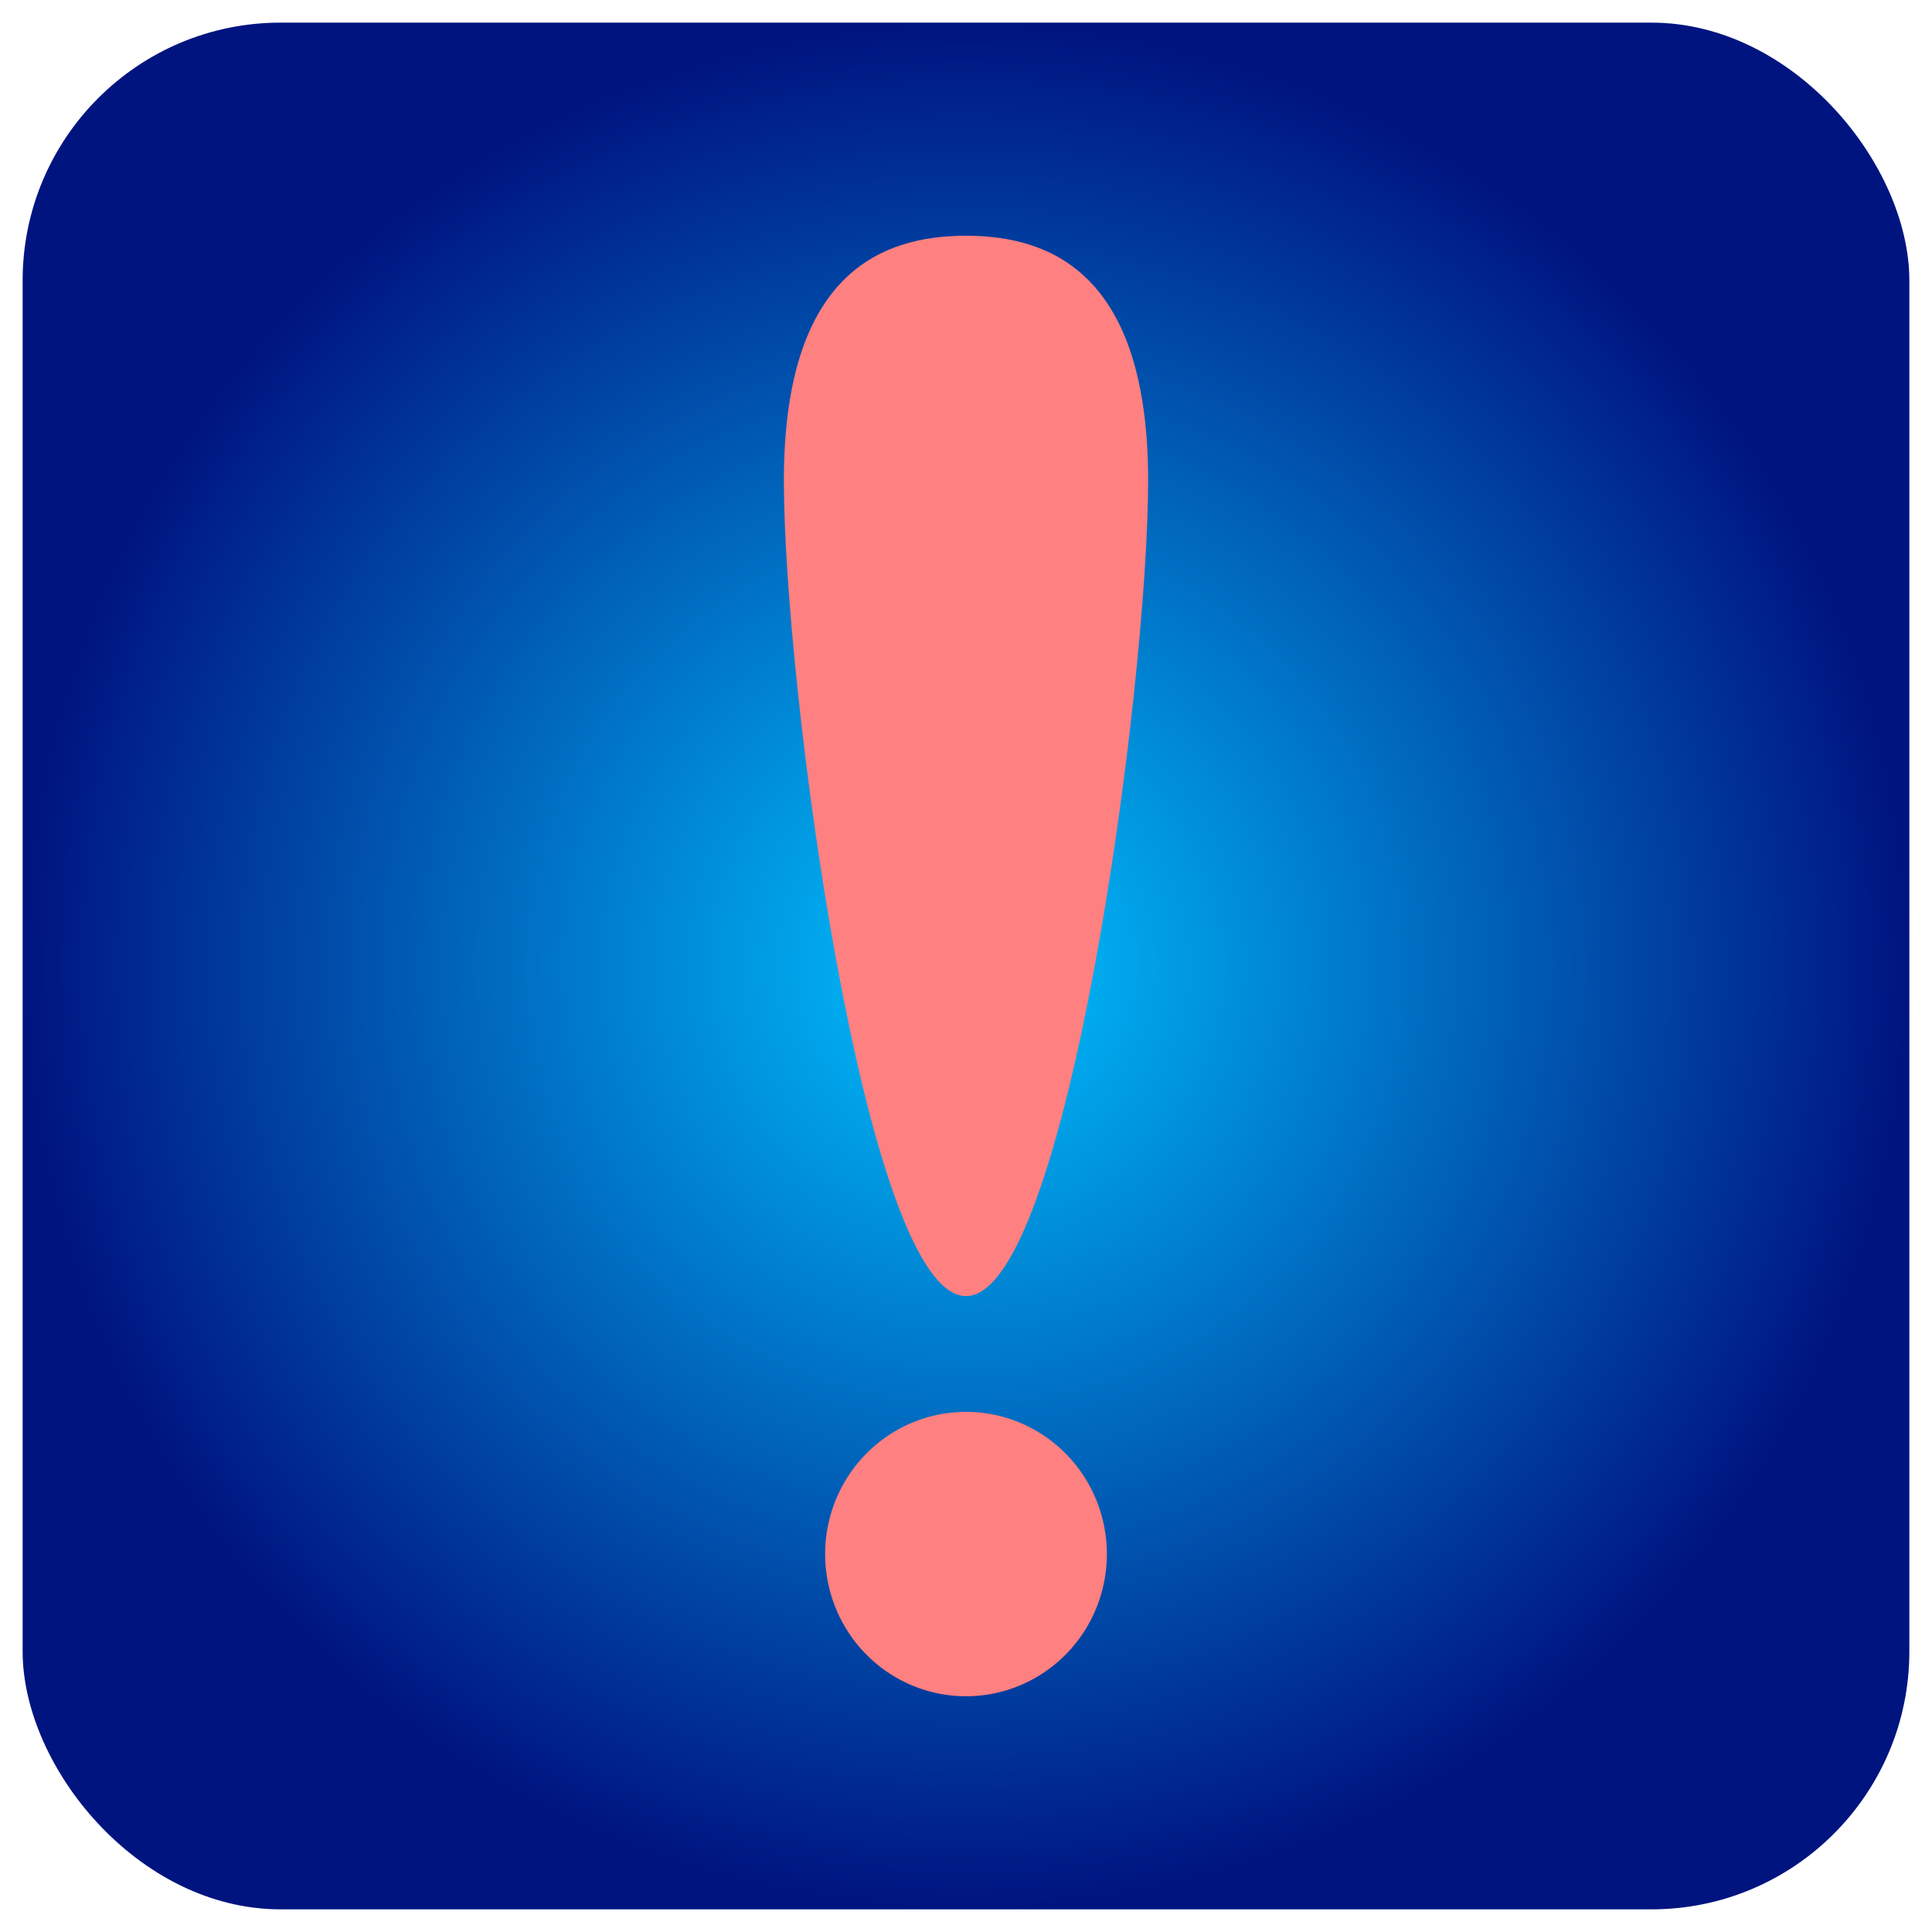 <?xml version="1.0" encoding="UTF-8" standalone="no"?>
<!-- Created with Inkscape (http://www.inkscape.org/) -->

<svg
   width="512"
   height="512"
   viewBox="0 0 135.467 135.467"
   version="1.1"
   id="svg5"
   inkscape:version="1.4.2 (ebf0e940d0, 2025-05-08)"
   sodipodi:docname="package-installed-outdated.svg"
   xml:space="preserve"
   xmlns:inkscape="http://www.inkscape.org/namespaces/inkscape"
   xmlns:sodipodi="http://sodipodi.sourceforge.net/DTD/sodipodi-0.dtd"
   xmlns:xlink="http://www.w3.org/1999/xlink"
   xmlns="http://www.w3.org/2000/svg"
   xmlns:svg="http://www.w3.org/2000/svg"><sodipodi:namedview
     id="namedview7"
     pagecolor="#292929"
     bordercolor="#666666"
     borderopacity="1"
     inkscape:showpageshadow="0"
     inkscape:pageopacity="0"
     inkscape:pagecheckerboard="1"
     inkscape:deskcolor="#1a1a1a"
     inkscape:document-units="px"
     showgrid="false"
     inkscape:zoom="0.92187498"
     inkscape:cx="497.35594"
     inkscape:cy="131.79661"
     inkscape:window-width="3256"
     inkscape:window-height="1080"
     inkscape:window-x="1864"
     inkscape:window-y="0"
     inkscape:window-maximized="0"
     inkscape:current-layer="layer2" /><defs
     id="defs2"><linearGradient
       id="linearGradient1"
       inkscape:collect="always"><stop
         style="stop-color:#000000;stop-opacity:1;"
         offset="0"
         id="stop1" /><stop
         style="stop-color:#1a1a1a;stop-opacity:1;"
         offset="1"
         id="stop2" /></linearGradient><radialGradient
       inkscape:collect="always"
       xlink:href="#linearGradient1"
       id="radialGradient2"
       cx="67.733"
       cy="67.733"
       fx="67.733"
       fy="67.733"
       r="67.733"
       gradientUnits="userSpaceOnUse" /><filter
       inkscape:collect="always"
       style="color-interpolation-filters:sRGB"
       id="filter5"
       x="-0.555"
       y="-0.555"
       width="2.11"
       height="2.11"><feGaussianBlur
         inkscape:collect="always"
         stdDeviation="12.234"
         id="feGaussianBlur5" /></filter><linearGradient
       id="linearGradient28"
       inkscape:collect="always"><stop
         style="stop-color:#000000;stop-opacity:0;"
         offset="0"
         id="stop29" /><stop
         style="stop-color:#000000;stop-opacity:1;"
         offset="1"
         id="stop28" /></linearGradient><linearGradient
       inkscape:collect="always"
       id="linearGradient1284"><stop
         style="stop-color:#ffb600;stop-opacity:1;"
         offset="0"
         id="stop1280" /><stop
         style="stop-color:#ffff00;stop-opacity:1;"
         offset="0.496"
         id="stop1288" /><stop
         style="stop-color:#ffad00;stop-opacity:1;"
         offset="1"
         id="stop1282" /></linearGradient><linearGradient
       inkscape:collect="always"
       xlink:href="#linearGradient1284"
       id="linearGradient1286"
       x1="10.705"
       y1="93.051"
       x2="108.686"
       y2="93.051"
       gradientUnits="userSpaceOnUse"
       gradientTransform="matrix(1.077,0,0,1.077,3.594,8.6022251e-8)" /><clipPath
       clipPathUnits="userSpaceOnUse"
       id="clipPath2959"><path
         id="path2961"
         style="fill:url(#linearGradient2963);fill-opacity:1;stroke:#000000;stroke-width:0.265;stroke-linecap:round;stroke-linejoin:round;paint-order:stroke fill markers"
         d="m -93.612,1.617 c 0,0 31.2,-2.117 46.824,-2.117 15.624,0 46.824,2.117 46.824,2.117 1.126,0.051 2.034,0.907 2.034,2.034 V 62.862 c 0,1.127 -0.907,2.034 -2.034,2.034 h -93.648 c -1.127,0 -2.034,-0.907 -2.034,-2.034 V 3.651 c 0,-1.127 0.907,-2.034 2.034,-2.034 z"
         sodipodi:nodetypes="szssssssss" /></clipPath><linearGradient
       inkscape:collect="always"
       xlink:href="#linearGradient1284"
       id="linearGradient2963"
       gradientUnits="userSpaceOnUse"
       gradientTransform="translate(-106.483,-60.853)"
       x1="10.705"
       y1="93.051"
       x2="108.686"
       y2="93.051" /><clipPath
       clipPathUnits="userSpaceOnUse"
       id="clipPath17075"><path
         id="path17077"
         style="fill:#ffff00;stroke:none;stroke-width:6.057;stroke-linecap:round;stroke-linejoin:round;stroke-dasharray:none;stroke-opacity:1;paint-order:stroke fill markers"
         d="m -139.579,-31.124 a 39.688,39.688 0 0 0 -39.688,39.687 39.688,39.688 0 0 0 0.058,1.556 c -0.037,0.153 -0.058,0.313 -0.058,0.478 v 52.585 c 0,1.127 0.908,2.034 2.034,2.034 h 75.306 c 1.127,0 2.035,-0.908 2.035,-2.034 v -52.585 c 0,-0.165 -0.022,-0.325 -0.058,-0.478 a 39.688,39.688 0 0 0 0.058,-1.556 39.688,39.688 0 0 0 -39.688,-39.687 z m 0.261,9.528 c 6.252,0.081 12.492,2.099 17.537,5.806 6.575,4.809 11.191,12.543 12.124,20.723 0.337,16.898 0.195,33.803 0.226,50.704 -20.095,0.011 -40.19,0.022 -60.285,0.034 0.009,-13.795 -0.037,-27.59 0.002,-41.386 0.036,-2.677 -0.021,-5.458 0.149,-8.066 0.313,-4.699 1.804,-9.294 4.241,-13.318 1.701,-2.813 3.871,-5.348 6.43,-7.483 5.063,-4.169 11.673,-6.806 18.328,-7.006 0.417,-0.012 0.833,-0.015 1.25,-0.01 z" /></clipPath><filter
       inkscape:collect="always"
       style="color-interpolation-filters:sRGB"
       id="filter17825"
       x="-0.027"
       y="-0.049"
       width="1.055"
       height="1.083"><feGaussianBlur
         inkscape:collect="always"
         stdDeviation="0.655"
         id="feGaussianBlur17827" /></filter><clipPath
       clipPathUnits="userSpaceOnUse"
       id="clipPath20906"><path
         id="path20908"
         style="fill:url(#linearGradient20910);fill-opacity:1;stroke:#000000;stroke-width:0.265;stroke-linecap:round;stroke-linejoin:round;paint-order:stroke fill markers"
         d="m -186.446,40.25 c 0,0 31.2,-2.117 46.824,-2.117 15.624,0 46.824,2.117 46.824,2.117 1.126,0.051 2.034,0.907 2.034,2.034 v 59.211 c 0,1.127 -0.907,2.034 -2.034,2.034 h -93.648 c -1.127,0 -2.034,-0.907 -2.034,-2.034 V 42.284 c 0,-1.127 0.907,-2.034 2.034,-2.034 z"
         sodipodi:nodetypes="szssssssss" /></clipPath><linearGradient
       inkscape:collect="always"
       xlink:href="#linearGradient1284"
       id="linearGradient20910"
       gradientUnits="userSpaceOnUse"
       gradientTransform="translate(-199.317,-22.219)"
       x1="10.705"
       y1="93.051"
       x2="108.686"
       y2="93.051" /><filter
       inkscape:collect="always"
       style="color-interpolation-filters:sRGB"
       id="filter21638"
       x="-0.008"
       y="-0.012"
       width="1.016"
       height="1.024"><feGaussianBlur
         inkscape:collect="always"
         stdDeviation="0.261"
         id="feGaussianBlur21640" /></filter><linearGradient
       inkscape:collect="always"
       xlink:href="#linearGradient1284"
       id="linearGradient26262"
       gradientUnits="userSpaceOnUse"
       gradientTransform="translate(-173.915,-89.139)"
       x1="10.705"
       y1="93.051"
       x2="108.686"
       y2="93.051" /><clipPath
       clipPathUnits="userSpaceOnUse"
       id="clipPath26258-9"><path
         id="path26260-2"
         style="fill:url(#linearGradient26262);fill-opacity:1;stroke:#000000;stroke-width:0.265;stroke-linecap:round;stroke-linejoin:round;paint-order:stroke fill markers"
         d="m -161.044,-26.67 c 0,0 31.2,-2.117 46.824,-2.117 15.624,0 46.824,2.117 46.824,2.117 1.126,0.051 2.034,0.907 2.034,2.034 v 59.211 c 0,1.127 -0.907,2.034 -2.034,2.034 H -161.044 c -1.127,0 -2.034,-0.907 -2.034,-2.034 v -59.211 c 0,-1.127 0.907,-2.034 2.034,-2.034 z"
         sodipodi:nodetypes="szssssssss" /></clipPath><clipPath
       clipPathUnits="userSpaceOnUse"
       id="clipPath20906-3"><path
         id="path20908-6"
         style="fill:url(#linearGradient20910);fill-opacity:1;stroke:#000000;stroke-width:0.265;stroke-linecap:round;stroke-linejoin:round;paint-order:stroke fill markers"
         d="m -186.446,40.25 c 0,0 31.2,-2.117 46.824,-2.117 15.624,0 46.824,2.117 46.824,2.117 1.126,0.051 2.034,0.907 2.034,2.034 v 59.211 c 0,1.127 -0.907,2.034 -2.034,2.034 h -93.648 c -1.127,0 -2.034,-0.907 -2.034,-2.034 V 42.284 c 0,-1.127 0.907,-2.034 2.034,-2.034 z"
         sodipodi:nodetypes="szssssssss" /></clipPath><clipPath
       clipPathUnits="userSpaceOnUse"
       id="clipPath32973"><path
         id="path32975"
         style="fill:url(#linearGradient32977);fill-opacity:1;stroke:#000000;stroke-width:0.265;stroke-linecap:round;stroke-linejoin:round;paint-order:stroke fill markers"
         d="m -158.407,97.545 c 0,0 31.2,-2.117 46.824,-2.117 15.624,0 46.824,2.117 46.824,2.117 1.126,0.051 2.034,0.907 2.034,2.034 v 59.211 c 0,1.127 -0.907,2.034 -2.034,2.034 H -158.407 c -1.127,0 -2.034,-0.907 -2.034,-2.034 V 99.579 c 0,-1.127 0.907,-2.034 2.034,-2.034 z"
         sodipodi:nodetypes="szssssssss" /></clipPath><linearGradient
       inkscape:collect="always"
       xlink:href="#linearGradient1284"
       id="linearGradient32977"
       gradientUnits="userSpaceOnUse"
       gradientTransform="translate(-171.278,35.075)"
       x1="10.705"
       y1="93.051"
       x2="108.686"
       y2="93.051" /><filter
       inkscape:collect="always"
       style="color-interpolation-filters:sRGB"
       id="filter36136"
       x="-0.037"
       y="-0.038"
       width="1.074"
       height="1.07"><feGaussianBlur
         inkscape:collect="always"
         stdDeviation="0.933"
         id="feGaussianBlur36138" /></filter><clipPath
       clipPathUnits="userSpaceOnUse"
       id="clipPath20"><path
         id="path20"
         style="fill:#0000ff;fill-opacity:1;stroke:#000000;stroke-width:0.265;stroke-linecap:round;stroke-linejoin:round;paint-order:stroke fill markers"
         d="m -161.044,-26.67 c 0,0 31.2,-2.117 46.824,-2.117 15.624,0 46.824,2.117 46.824,2.117 1.126,0.051 2.034,0.907 2.034,2.034 v 59.211 c 0,1.127 -0.907,2.034 -2.034,2.034 H -161.044 c -1.127,0 -2.034,-0.907 -2.034,-2.034 v -59.211 c 0,-1.127 0.907,-2.034 2.034,-2.034 z"
         sodipodi:nodetypes="szssssssss" /></clipPath><filter
       inkscape:collect="always"
       style="color-interpolation-filters:sRGB"
       id="filter20"
       x="-0.074"
       y="-0.111"
       width="1.148"
       height="1.221"><feGaussianBlur
         inkscape:collect="always"
         stdDeviation="3.024"
         id="feGaussianBlur20" /></filter><filter
       style="color-interpolation-filters:sRGB;"
       inkscape:label="Noise Fill"
       id="filter25"
       x="-0.001"
       y="-0.002"
       width="1.003"
       height="1.004"><feTurbulence
         type="fractalNoise"
         baseFrequency="0.02 8"
         numOctaves="1"
         seed="9"
         result="turbulence"
         id="feTurbulence24" /><feComposite
         in="SourceGraphic"
         in2="turbulence"
         operator="in"
         result="composite1"
         id="feComposite24" /><feColorMatrix
         values="1 0 0 0 0 0 1 0 0 0 0 0 1 0 0 0 0 0 3.4 -1 "
         result="color"
         id="feColorMatrix24" /><feFlood
         flood-opacity="1"
         flood-color="rgb(0,0,0)"
         result="flood"
         id="feFlood24" /><feMerge
         result="merge"
         id="feMerge25"><feMergeNode
           in="flood"
           id="feMergeNode24" /><feMergeNode
           in="color"
           id="feMergeNode25" /></feMerge><feComposite
         in2="SourceGraphic"
         operator="in"
         result="composite2"
         id="feComposite25" /></filter><filter
       style="color-interpolation-filters:sRGB;"
       inkscape:label="Noise Fill"
       id="filter27"
       x="-0.004"
       y="-0.006"
       width="1.007"
       height="1.011"><feTurbulence
         type="fractalNoise"
         baseFrequency="0.02 8"
         numOctaves="1"
         seed="9"
         result="turbulence"
         id="feTurbulence25" /><feComposite
         in="SourceGraphic"
         in2="turbulence"
         operator="in"
         result="composite1"
         id="feComposite26" /><feColorMatrix
         values="1 0 0 0 0 0 1 0 0 0 0 0 1 0 0 0 0 0 3.4 -1 "
         result="color"
         id="feColorMatrix26" /><feFlood
         flood-opacity="1"
         flood-color="rgb(198,70,0)"
         result="flood"
         id="feFlood26" /><feMerge
         result="merge"
         id="feMerge27"><feMergeNode
           in="flood"
           id="feMergeNode26" /><feMergeNode
           in="color"
           id="feMergeNode27" /></feMerge><feComposite
         in2="SourceGraphic"
         operator="in"
         result="composite2"
         id="feComposite27" /><feGaussianBlur
         stdDeviation="0.089"
         id="feGaussianBlur27" /></filter><clipPath
       clipPathUnits="userSpaceOnUse"
       id="clipPath28"><path
         id="path28"
         style="fill:#ffff00;stroke:none;stroke-width:6.057;stroke-linecap:round;stroke-linejoin:round;stroke-dasharray:none;stroke-opacity:1;paint-order:stroke fill markers"
         d="m -212.813,52.337 a 39.688,39.688 0 0 0 -39.688,39.688 39.688,39.688 0 0 0 0.058,1.556 c -0.037,0.153 -0.058,0.313 -0.058,0.478 v 52.585 c 0,1.127 0.908,2.034 2.034,2.034 h 75.306 c 1.127,0 2.034,-0.908 2.034,-2.034 V 94.059 c 0,-0.165 -0.022,-0.325 -0.058,-0.478 a 39.688,39.688 0 0 0 0.058,-1.556 39.688,39.688 0 0 0 -39.688,-39.688 z m 0.261,9.528 c 6.252,0.081 12.492,2.099 17.537,5.806 6.575,4.809 11.191,12.543 12.124,20.723 0.337,16.898 0.195,33.803 0.226,50.704 -20.095,0.011 -40.19,0.022 -60.285,0.034 0.009,-13.795 -0.037,-27.59 0.002,-41.386 0.036,-2.677 -0.021,-5.458 0.149,-8.066 0.313,-4.699 1.804,-9.294 4.241,-13.318 1.701,-2.813 3.871,-5.348 6.43,-7.483 5.063,-4.169 11.673,-6.806 18.328,-7.006 0.417,-0.012 0.833,-0.015 1.25,-0.01 z" /></clipPath><filter
       inkscape:collect="always"
       style="color-interpolation-filters:sRGB"
       id="filter28"
       x="-0.04"
       y="-0.032"
       width="1.079"
       height="1.064"><feGaussianBlur
         inkscape:collect="always"
         stdDeviation="1.195"
         id="feGaussianBlur28" /></filter><radialGradient
       inkscape:collect="always"
       xlink:href="#linearGradient28"
       id="radialGradient29"
       cx="-212.811"
       cy="88.63"
       fx="-212.811"
       fy="88.63"
       r="38.974"
       gradientTransform="matrix(0.926,0,0,0.717,-15.664,22.456)"
       gradientUnits="userSpaceOnUse" /><radialGradient
       inkscape:collect="always"
       xlink:href="#linearGradient2"
       id="radialGradient4"
       cx="67.733"
       cy="67.733"
       fx="67.733"
       fy="67.733"
       r="66.146"
       gradientUnits="userSpaceOnUse" /><linearGradient
       id="linearGradient2"
       inkscape:collect="always"><stop
         style="stop-color:#00c1ff;stop-opacity:1;"
         offset="0"
         id="stop4" /><stop
         style="stop-color:#001480;stop-opacity:1;"
         offset="1"
         id="stop3" /></linearGradient><filter
       inkscape:collect="always"
       style="color-interpolation-filters:sRGB"
       id="filter12"
       x="-0.088"
       y="-0.069"
       width="1.177"
       height="1.137"><feGaussianBlur
         inkscape:collect="always"
         stdDeviation="2.814"
         id="feGaussianBlur12" /></filter></defs><g
     inkscape:label="Layer 1"
     inkscape:groupmode="layer"
     id="layer1"
     style="display:inline"><rect
       style="display:inline;fill:url(#radialGradient2);stroke:#ffffff;stroke-width:3.175;stroke-linecap:round;stroke-linejoin:round;stroke-dasharray:none;stroke-opacity:1;paint-order:markers stroke fill"
       id="rect1"
       width="132.292"
       height="132.292"
       x="1.587"
       y="1.587"
       ry="18.083"
       inkscape:label="Base"
       sodipodi:insensitive="true" /><rect
       style="display:none;mix-blend-mode:multiply;fill:#6b00ff;fill-opacity:1;stroke:#ffffff;stroke-width:3.175;stroke-linecap:round;stroke-linejoin:round;stroke-dasharray:none;stroke-opacity:1;paint-order:markers stroke fill"
       id="rect2"
       width="132.292"
       height="132.292"
       x="1.587"
       y="1.587"
       ry="18.083"
       inkscape:label="reinstall" /><rect
       style="display:none;mix-blend-mode:color;fill:#ab37c8;fill-opacity:1;stroke:#ffffff;stroke-width:3.175;stroke-linecap:round;stroke-linejoin:round;stroke-dasharray:none;stroke-opacity:1;paint-order:markers stroke fill"
       id="rect4"
       width="132.292"
       height="132.292"
       x="1.587"
       y="1.587"
       ry="18.083"
       inkscape:label="remove" /><rect
       style="display:none;mix-blend-mode:color;fill:#ab37c8;fill-opacity:1;stroke:#ffffff;stroke-width:3.175;stroke-linecap:round;stroke-linejoin:round;stroke-dasharray:none;stroke-opacity:1;paint-order:markers stroke fill"
       id="rect7"
       width="132.292"
       height="132.292"
       x="1.587"
       y="1.587"
       ry="18.083"
       inkscape:label="remove" /><rect
       style="display:none;mix-blend-mode:color;fill:#ab37c8;fill-opacity:1;stroke:#ffffff;stroke-width:3.175;stroke-linecap:round;stroke-linejoin:round;stroke-dasharray:none;stroke-opacity:1;paint-order:markers stroke fill"
       id="rect10"
       width="132.292"
       height="132.292"
       x="1.587"
       y="1.587"
       ry="18.083"
       inkscape:label="purge" /><rect
       style="display:inline;fill:url(#radialGradient4);fill-opacity:1;stroke:none;stroke-width:3.175;stroke-linecap:round;stroke-linejoin:round;stroke-dasharray:none;stroke-opacity:1;paint-order:markers stroke fill"
       id="rect3-6"
       width="132.292"
       height="132.292"
       x="1.587"
       y="1.587"
       ry="18.083"
       inkscape:label="Base" /></g><g
     inkscape:groupmode="layer"
     id="layer2"
     inkscape:label="Layer 2"><g
       id="g9"
       transform="translate(173.294,48.77)"
       style="display:none"
       sodipodi:insensitive="true"><rect
         style="fill:#ff6600;fill-opacity:1;stroke:none;stroke-width:3.175;stroke-linecap:round;stroke-linejoin:round;stroke-dasharray:none;stroke-opacity:1;paint-order:markers stroke fill"
         id="rect8"
         width="17.371"
         height="137.454"
         x="-69.919"
         y="19.325"
         ry="8.686"
         transform="rotate(45)" /><rect
         style="fill:#ff6600;fill-opacity:1;stroke:none;stroke-width:3.175;stroke-linecap:round;stroke-linejoin:round;stroke-dasharray:none;stroke-opacity:1;paint-order:markers stroke fill"
         id="rect9"
         width="17.371"
         height="137.454"
         x="-96.738"
         y="-129.961"
         ry="8.686"
         transform="rotate(-45)" /></g><path
       id="rect5"
       style="display:none;fill:#ff0000;fill-opacity:1;stroke:none;stroke-width:3.175;stroke-linecap:round;stroke-linejoin:round;stroke-dasharray:none;stroke-opacity:1;paint-order:markers stroke fill"
       d="M 29.601,-6.147 C 28.031,-4.577 27.062,-2.406 27.062,0 c 0,4.812 3.874,8.686 8.686,8.686 H 87.104 V 60.042 c 0,4.812 3.874,8.686 8.686,8.686 4.812,0 8.686,-3.874 8.686,-8.686 V 8.686 h 51.356 c 4.812,0 8.686,-3.874 8.686,-8.686 0,-4.812 -3.874,-8.686 -8.686,-8.686 H 104.475 V -60.042 c 0,-4.812 -3.874,-8.686 -8.686,-8.686 -4.812,0 -8.686,3.874 -8.686,8.686 V -8.686 H 35.748 c -2.406,0 -4.577,0.969 -6.147,2.538 z"
       transform="rotate(45)"
       inkscape:label="X" /><circle
       style="display:none;fill:#00ff00;stroke-width:1.587;stroke-linecap:round;stroke-linejoin:round;stroke-miterlimit:12;paint-order:markers stroke fill"
       id="path3"
       cx="67.733"
       cy="67.733"
       r="26.458" /><circle
       style="display:none;fill:none;stroke:#009900;stroke-width:8.467;stroke-linecap:round;stroke-linejoin:round;stroke-miterlimit:12;stroke-dasharray:none;stroke-opacity:1;paint-order:markers stroke fill"
       id="circle3"
       cx="67.733"
       cy="67.733"
       r="39.688" /><circle
       style="display:none;fill:none;stroke:#003300;stroke-width:8.467;stroke-linecap:round;stroke-linejoin:round;stroke-miterlimit:12;stroke-dasharray:none;stroke-opacity:1;paint-order:markers stroke fill"
       id="circle4"
       cx="67.733"
       cy="67.733"
       r="52.917" /><circle
       style="display:none;fill:#ffff00;stroke-width:1.587;stroke-linecap:round;stroke-linejoin:round;stroke-miterlimit:12;paint-order:markers stroke fill;filter:url(#filter5)"
       id="circle5"
       cx="67.733"
       cy="67.733"
       r="26.458" /><path
       id="path5"
       style="display:none;fill:#000000;fill-opacity:1;stroke:#000000;stroke-width:1.587;stroke-linecap:round;stroke-linejoin:round;stroke-dasharray:none;stroke-opacity:1;paint-order:stroke fill markers;filter:url(#filter12)"
       d="m 67.734,12.749 a 34.707,34.707 0 0 0 -34.707,34.707 34.707,34.707 0 0 0 0.051,1.361 c -0.032,0.134 -0.051,0.274 -0.051,0.418 v 17.745 c -3.795,0.233 -6.241,0.398 -6.241,0.398 -0.986,0 -1.779,0.794 -1.779,1.779 v 51.781 c 0,0.986 0.794,1.779 1.779,1.779 h 81.896 c 0.986,0 1.779,-0.793 1.779,-1.779 V 69.158 c 0,-0.986 -0.795,-1.735 -1.779,-1.779 0,0 -2.446,-0.166 -6.241,-0.398 v -17.745 c 0,-0.144 -0.019,-0.284 -0.051,-0.418 a 34.707,34.707 0 0 0 0.051,-1.361 34.707,34.707 0 0 0 -34.707,-34.707 z m 0.228,8.332 c 5.468,0.071 10.925,1.835 15.337,5.078 5.75,4.205 9.787,10.968 10.602,18.122 0.147,7.404 0.19,14.809 0.199,22.214 -8.676,-0.476 -19.328,-0.967 -26.366,-0.967 -7.038,0 -17.691,0.492 -26.367,0.968 -0.002,-4.678 -5.1e-4,-9.357 0.012,-14.036 0.031,-2.341 -0.018,-4.773 0.13,-7.053 0.273,-4.109 1.578,-8.128 3.708,-11.647 1.487,-2.46 3.385,-4.677 5.623,-6.544 4.427,-3.646 10.208,-5.952 16.028,-6.126 0.364,-0.01 0.729,-0.014 1.093,-0.009 z"
       inkscape:label="shadow" /><g
       inkscape:label="Layer 1"
       id="layer1-5"
       transform="matrix(0.812,0,0,0.812,12.749,12.651)"
       style="display:none;stroke-width:1.232"><path
         id="path5990"
         style="display:inline;fill:#cccccc;fill-opacity:1;stroke:none;stroke-width:8.039;stroke-linecap:round;stroke-linejoin:round;stroke-dasharray:none;stroke-opacity:1;paint-order:stroke fill markers"
         d="M 67.903,8.6022251e-8 A 42.754,42.754 0 0 0 25.148,42.754 a 42.754,42.754 0 0 0 0.063,1.677 c -0.04,0.165 -0.063,0.337 -0.063,0.515 v 56.649 c 0,1.214 0.978,2.192 2.192,2.192 h 81.125 c 1.214,0 2.192,-0.978 2.192,-2.192 V 44.946 c 0,-0.178 -0.023,-0.35 -0.063,-0.515 a 42.754,42.754 0 0 0 0.063,-1.677 A 42.754,42.754 0 0 0 67.903,8.6022251e-8 Z M 68.184,10.264 c 6.736,0.088 13.457,2.261 18.892,6.255 7.083,5.18 12.056,13.512 13.061,22.325 0.363,18.204 0.21,36.415 0.243,54.623 -21.648,0.012 -43.296,0.024 -64.944,0.036 0.009,-14.861 -0.04,-29.723 0.002,-44.584 0.038,-2.883 -0.023,-5.88 0.16,-8.689 0.337,-5.062 1.944,-10.012 4.568,-14.347 1.832,-3.03 4.17,-5.761 6.926,-8.061 5.454,-4.491 12.575,-7.332 19.744,-7.547 0.449,-0.013 0.898,-0.016 1.347,-0.011 z" /><path
         id="path5990-6-2"
         clip-path="url(#clipPath28)"
         style="display:inline;opacity:0.802;mix-blend-mode:normal;fill:url(#radialGradient29);fill-opacity:1;stroke:none;stroke-width:7.462;stroke-linecap:round;stroke-linejoin:round;stroke-dasharray:none;stroke-opacity:1;paint-order:stroke fill markers;filter:url(#filter28)"
         d="m -213.912,58.061 c -6.79,0.21 -13.579,2.457 -19.205,6.262 -7.627,5.096 -13.144,13.447 -15.008,22.436 -0.853,3.775 -0.727,7.638 -0.767,11.506 -0.047,16.311 -0.017,32.622 0.015,48.933 24.054,0.002 48.108,0.015 72.162,-0.027 -0.026,-18.599 0.087,-37.2 -0.106,-55.797 -0.712,-9.476 -5.338,-18.607 -12.593,-24.702 -6.724,-5.773 -15.61,-8.887 -24.498,-8.611 z m 1.438,2.326 c 11.63,0.072 23.072,6.604 28.778,16.786 3.134,5.248 4.711,11.405 4.458,17.514 0.204,15.641 0.186,31.285 0.124,46.926 -0.364,2.305 -2.969,3.568 -5.121,3.184 -19.754,-4.2e-4 -39.511,0.072 -59.264,-0.035 -2.242,-0.448 -3.396,-3.003 -3.037,-5.111 0.033,-16.094 -0.136,-32.19 0.165,-48.281 0.811,-11.309 7.821,-21.987 17.963,-27.097 4.894,-2.553 10.409,-3.932 15.934,-3.885 z"
         transform="matrix(1.077,0,0,1.077,297.161,-56.382)" /><path
         style="display:inline;opacity:0.34;mix-blend-mode:darken;fill:none;stroke:#000000;stroke-width:0.978;stroke-linecap:butt;stroke-linejoin:miter;stroke-dasharray:none;stroke-opacity:1;filter:url(#filter36136)"
         d="M 33.605,69.98 C 29.925,65.959 31.554,60.154 32.477,55.404 34.129,49.177 30.321,42.898 32.236,36.665 c 0.684,-4.808 4.23,-8.238 6.496,-12.276 3.581,-5.327 9.368,-9.431 15.868,-10.013 0.921,-3.74 4.215,-5.709 7.832,-4.656 5.206,-0.518 11.215,-1.577 15.649,1.955 3.729,2.077 8.579,0.301 12.053,3.046 4.21,1.902 0.99,10.162 7.449,9.223 3.935,1.523 3.266,6.457 5.602,9.27 2.359,2.836 -1.215,5.757 0.184,9.068 0.282,6.269 -0.368,12.617 1.093,18.791 1.552,3.639 0.075,6.983 -1.721,10.159 1.198,3.164 1.804,6.677 2.42,10.116 l 0.146,0.515"
         id="path35771"
         transform="matrix(1.077,0,0,1.077,-5.065,-5.131)" /><path
         id="rect792"
         style="display:inline;fill:url(#linearGradient1286);fill-opacity:1;stroke:#000000;stroke-width:0.351;stroke-linecap:round;stroke-linejoin:round;paint-order:stroke fill markers"
         d="m 17.46,67.297 c 0,0 33.611,-2.28 50.443,-2.28 16.831,0 50.443,2.28 50.443,2.28 1.213,0.055 2.191,0.977 2.191,2.191 v 63.787 c 0,1.214 -0.977,2.191 -2.191,2.191 H 17.46 c -1.214,0 -2.191,-0.977 -2.191,-2.191 V 69.488 c 0,-1.214 0.977,-2.191 2.191,-2.191 z"
         sodipodi:nodetypes="szssssssss" /><path
         id="rect792-6"
         style="display:inline;opacity:0.4;mix-blend-mode:normal;fill:#000000;fill-opacity:1;stroke:#000000;stroke-width:0.326;stroke-linecap:round;stroke-linejoin:round;paint-order:stroke fill markers;filter:url(#filter21638)"
         d="m -139.622,38.134 c -15.624,0 -46.824,2.117 -46.824,2.117 -1.127,0 -2.034,0.907 -2.034,2.034 V 101.496 c 0,1.127 0.908,2.034 2.034,2.034 h 93.648 c 1.127,0 2.035,-0.907 2.035,-2.034 V 42.284 c 0,-1.127 -0.909,-1.983 -2.035,-2.034 0,0 -31.2,-2.117 -46.824,-2.117 z m -0.985,1.047 c 0.703,-0.003 1.406,-0.003 2.109,0 14.758,0.2 29.486,1.097 44.21,2.017 0.818,0.108 2.089,-0.169 2.423,0.836 0.05,19.535 0.022,39.076 0.028,58.613 0.105,0.679 0.009,1.699 -0.85,1.798 -30.883,0.009 -61.767,0.012 -92.65,0.008 -0.726,0.041 -1.832,0.169 -2.078,-0.744 -0.035,-11.902 -0.015,-23.807 -0.023,-35.71 0.014,-7.943 -0.026,-15.891 0.021,-23.831 0.082,-0.992 1.272,-0.902 2.003,-0.955 14.219,-0.865 28.446,-1.739 42.698,-2.015 v -5.16e-4 c 0.703,-0.008 1.406,-0.013 2.109,-0.015 z"
         clip-path="url(#clipPath20906)"
         transform="matrix(1.077,0,0,1.077,218.314,23.936)" /><path
         style="display:inline;mix-blend-mode:normal;fill:none;stroke:#ffffff;stroke-width:1.564;stroke-linecap:butt;stroke-linejoin:miter;stroke-dasharray:none;stroke-opacity:1;filter:url(#filter17825)"
         d="m -97.213,18.806 c 1.016,-20.999 -15.777,-40.723 -29.821,-46.015 -14.044,-5.292 -32.211,-0.758 -39.848,9.106 -7.637,9.864 -15.723,18.04 -16.65,35.26"
         id="path16710"
         clip-path="url(#clipPath17075)"
         transform="matrix(1.077,0,0,1.077,218.268,33.53)"
         sodipodi:nodetypes="czzc" /><path
         id="path25123-5"
         style="baseline-shift:baseline;display:inline;overflow:visible;opacity:1;mix-blend-mode:overlay;vector-effect:none;stroke-width:1.232;filter:url(#filter20);enable-background:accumulate;stop-color:#000000;stop-opacity:1"
         d="m -119.571,-28.722 c -5.749,0.716 -11.561,-0.068 -17.314,0.577 -6.189,3.158 -9.343,10.202 -15.89,12.875 -3.931,2.419 -6.983,5.945 -10.303,9.09 -1.816,4.403 3.563,4.901 5.231,1.447 5.894,-6.227 7.814,-7.083 13.104,-13.952 4.923,-4.981 18.591,-8.768 25.172,-10.038 z m 12.202,0.035 c -5.823,4.155 -13.071,6.893 -17.172,13.03 -2.113,4.448 4.728,7.68 3.211,12.901 -1.517,5.221 -11.384,10.903 -16.367,14.156 -8.175,4.739 -17.92,6.609 -23.791,14.253 -1.963,2.052 -2.792,8.211 -1.189,8.617 8.256,-12.25 21.989,-18.839 34.456,-25.908 5.464,-2.609 10.459,-8.568 8.899,-14.952 -2.697,-3.607 -1.009,-8.342 2.67,-10.561 4.654,-3.196 9.55,-5.999 14.353,-8.97 2.406,-1.245 2.362,-3.127 -0.647,-2.432 -1.474,-0.051 -2.949,-0.096 -4.424,-0.134 z m 28.539,1.304 c -3.569,4.286 -8.533,8.425 -10.097,14.365 -2.917,3.952 -1.29,5.471 -0.474,9.48 1.278,4.686 -4.695,5.591 -6.873,8.645 -5.536,4.966 -8.303,12.068 -13.168,17.562 -3.233,4.588 -7.406,0.073 -11.153,0.062 -6.45,0.558 -11.127,5.899 -14.253,11.113 -3.838,1.643 -1.249,3.638 1.669,2.786 5.416,-0.306 5.69,-8.102 10.987,-8.823 4.532,-0.026 9.319,3.505 13.71,0.831 5.488,-4.979 7.042,-14.523 11.624,-20.277 3.305,-4.355 11.497,-3.473 12.897,-9.213 0.769,-4.416 -4.522,-7.638 -2.613,-12.167 1.397,-4.146 5.194,-6.92 8.967,-8.787 2.131,-1.41 6.21,-6.337 0.752,-5.684 -0.66,0.008 -1.318,0.05 -1.975,0.106 z m 13.469,16.362 c -4.096,4.186 -5.198,10.808 -7.692,16.129 -3.288,2.683 -4.749,5.506 -2.161,8.267 2.539,2.363 5.031,9.245 3.167,12.525 -2.051,4.278 -7.886,2.348 -11.932,3.986 -1.923,1.277 -8.198,5.128 -4.539,6.836 3.968,-0.156 7.33,-2.776 10.837,-4.407 3.069,-1.746 6.851,-2.852 8.327,-6.416 2.208,-4.173 2.39,-9.509 0.026,-13.658 -4.799,-1.591 -2.693,-7.098 -0.313,-9.893 1.54,-3.109 4.885,-5.426 4.332,-9.285 -0.039,-1.362 -0.065,-2.723 -0.053,-4.085 z m -25.049,11.574 -0.092,0.112 z"
         clip-path="url(#clipPath20)"
         transform="matrix(1.077,0,0,1.077,190.957,96.027)"
         sodipodi:nodetypes="ccccccccczcccccccccsccccccccccccccssccccccccccccccc" /><path
         id="path25"
         style="display:inline;opacity:0.2;mix-blend-mode:multiply;fill:#ffffff;fill-opacity:1;stroke:#000000;stroke-width:0.351;stroke-linecap:round;stroke-linejoin:round;paint-order:stroke fill markers;filter:url(#filter27)"
         d="m 17.46,67.297 c 0,0 33.611,-2.28 50.443,-2.28 16.831,0 50.443,2.28 50.443,2.28 1.213,0.055 2.191,0.977 2.191,2.191 v 63.787 c 0,1.214 -0.977,2.191 -2.191,2.191 H 17.46 c -1.214,0 -2.191,-0.977 -2.191,-2.191 V 69.488 c 0,-1.214 0.977,-2.191 2.191,-2.191 z"
         sodipodi:nodetypes="szssssssss" /></g><g
       id="g3"
       transform="translate(0,8.422)"
       style="fill:#ff8080"><path
         id="path2"
         style="fill:#ff8080;stroke:none;stroke-width:0.529;stroke-linecap:round;stroke-linejoin:round;stroke-miterlimit:12;stroke-dasharray:none;stroke-opacity:1;paint-order:markers stroke fill"
         d="m 80.504,25.29 c 0,14.449 -5.718,57.166 -12.77,57.166 -7.053,3e-6 -12.77,-42.717 -12.77,-57.166 0,-14.449 6.749,-17.183 12.77,-17.183 6.021,0 12.77,2.734 12.77,17.183 z"
         sodipodi:nodetypes="zszzz" /><path
         id="path3-7"
         style="fill:#ff8080;stroke:none;stroke-width:0.529;stroke-linecap:round;stroke-linejoin:round;stroke-miterlimit:12;stroke-dasharray:none;stroke-opacity:1;paint-order:markers stroke fill"
         d="m 77.611,100.545 a 9.877,9.97 0 0 1 -9.877,9.97 9.877,9.97 0 0 1 -9.877,-9.97 9.877,9.97 0 0 1 9.877,-9.97 9.877,9.97 0 0 1 9.877,9.97 z" /></g></g></svg>
